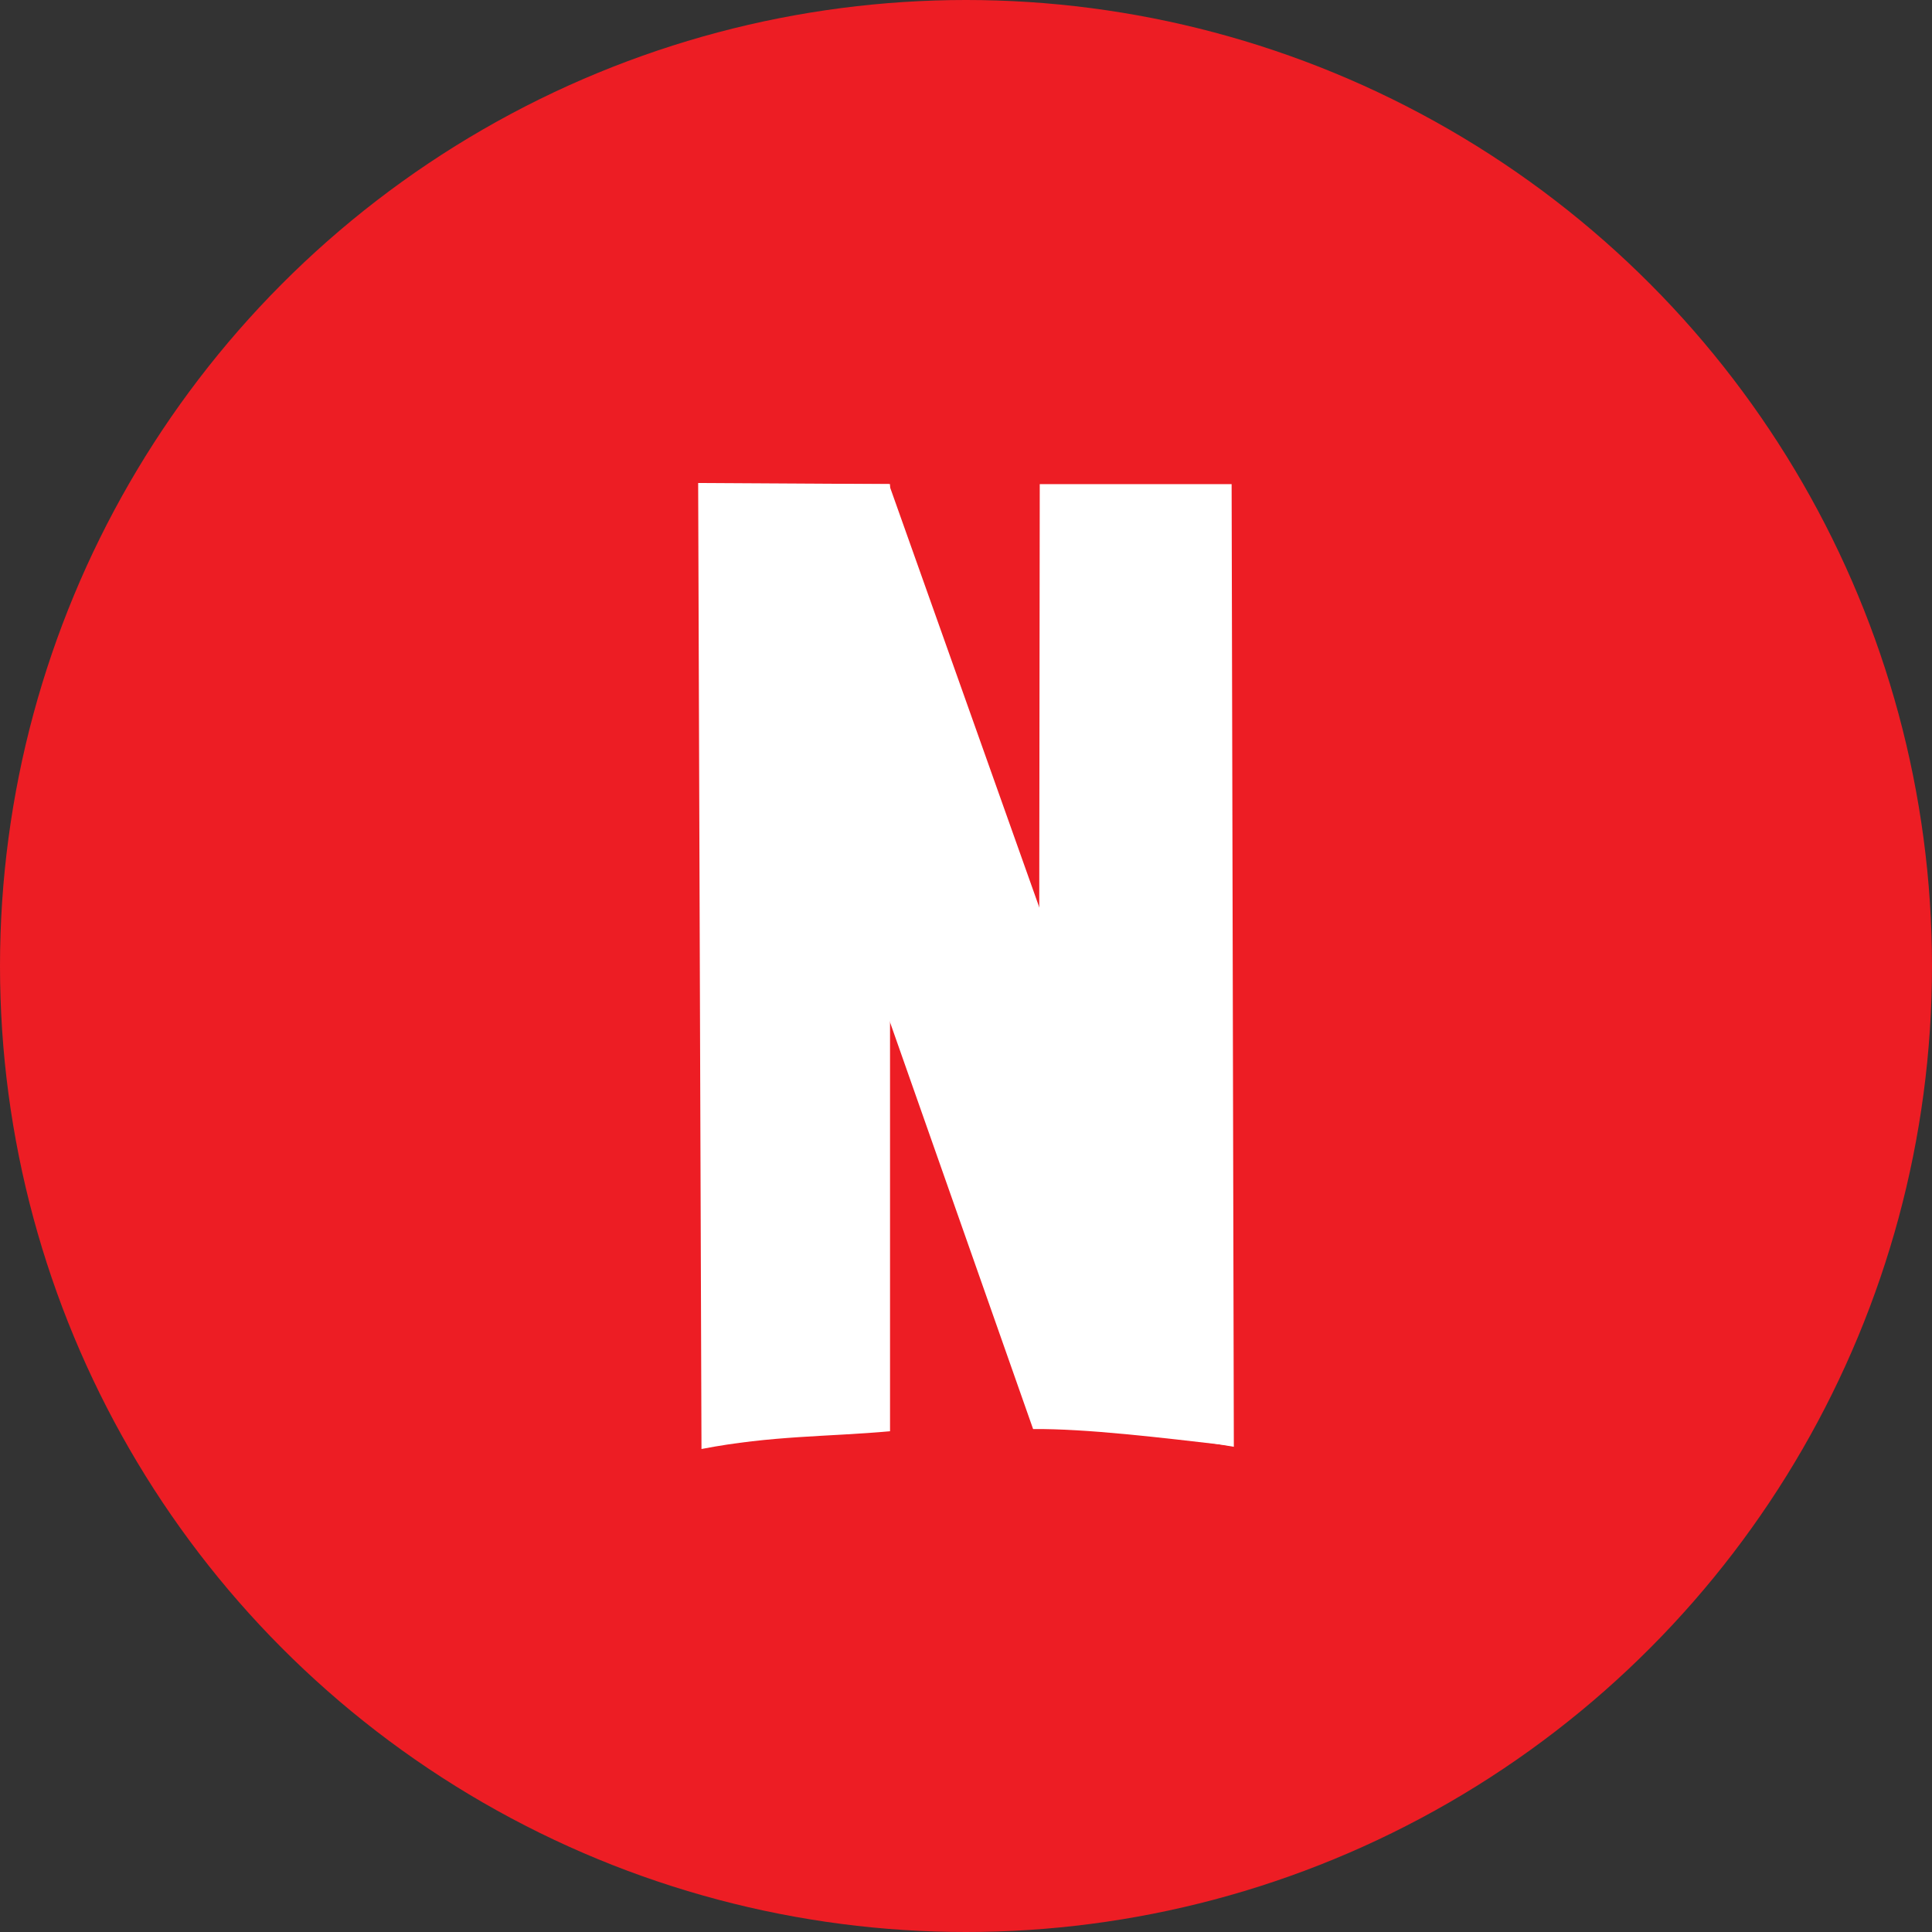 <?xml version="1.0" encoding="UTF-8" standalone="no"?><!-- Generator: Gravit.io --><svg xmlns="http://www.w3.org/2000/svg" xmlns:xlink="http://www.w3.org/1999/xlink" style="isolation:isolate" viewBox="0 0 512 512" width="512pt" height="512pt"><rect x="0" y="0" width="512" height="512" fill="#333333" stroke="none"/><defs><clipPath id="_clipPath_pL3XUeZlPW4C96CS5NOX1ZjFbBsvwLWR"><rect width="512" height="512"/></clipPath></defs><g clip-path="url(#_clipPath_pL3XUeZlPW4C96CS5NOX1ZjFbBsvwLWR)"><circle vector-effect="non-scaling-stroke" cx="256" cy="256" r="256" fill="rgb(237,29,36)" /><path d=" M 185.02 128 L 185.901 384 C 204.588 380.401 219.282 380.794 235.867 379.297 L 235.867 128.294 L 185.02 128 Z " fill="rgb(255,255,255)"/><path d=" M 275.545 128.294 L 326.393 128.294 L 326.98 383.412 L 275.251 374.889 L 275.545 128.294 Z " fill="rgb(255,255,255)"/><path d=" M 185.607 128.294 C 186.783 131.233 273.782 378.71 273.782 378.71 C 288.077 378.607 307.246 380.942 326.099 383.118 L 235.573 128.294 L 185.607 128.294 Z " fill="rgb(255,255,255)"/></g></svg>
